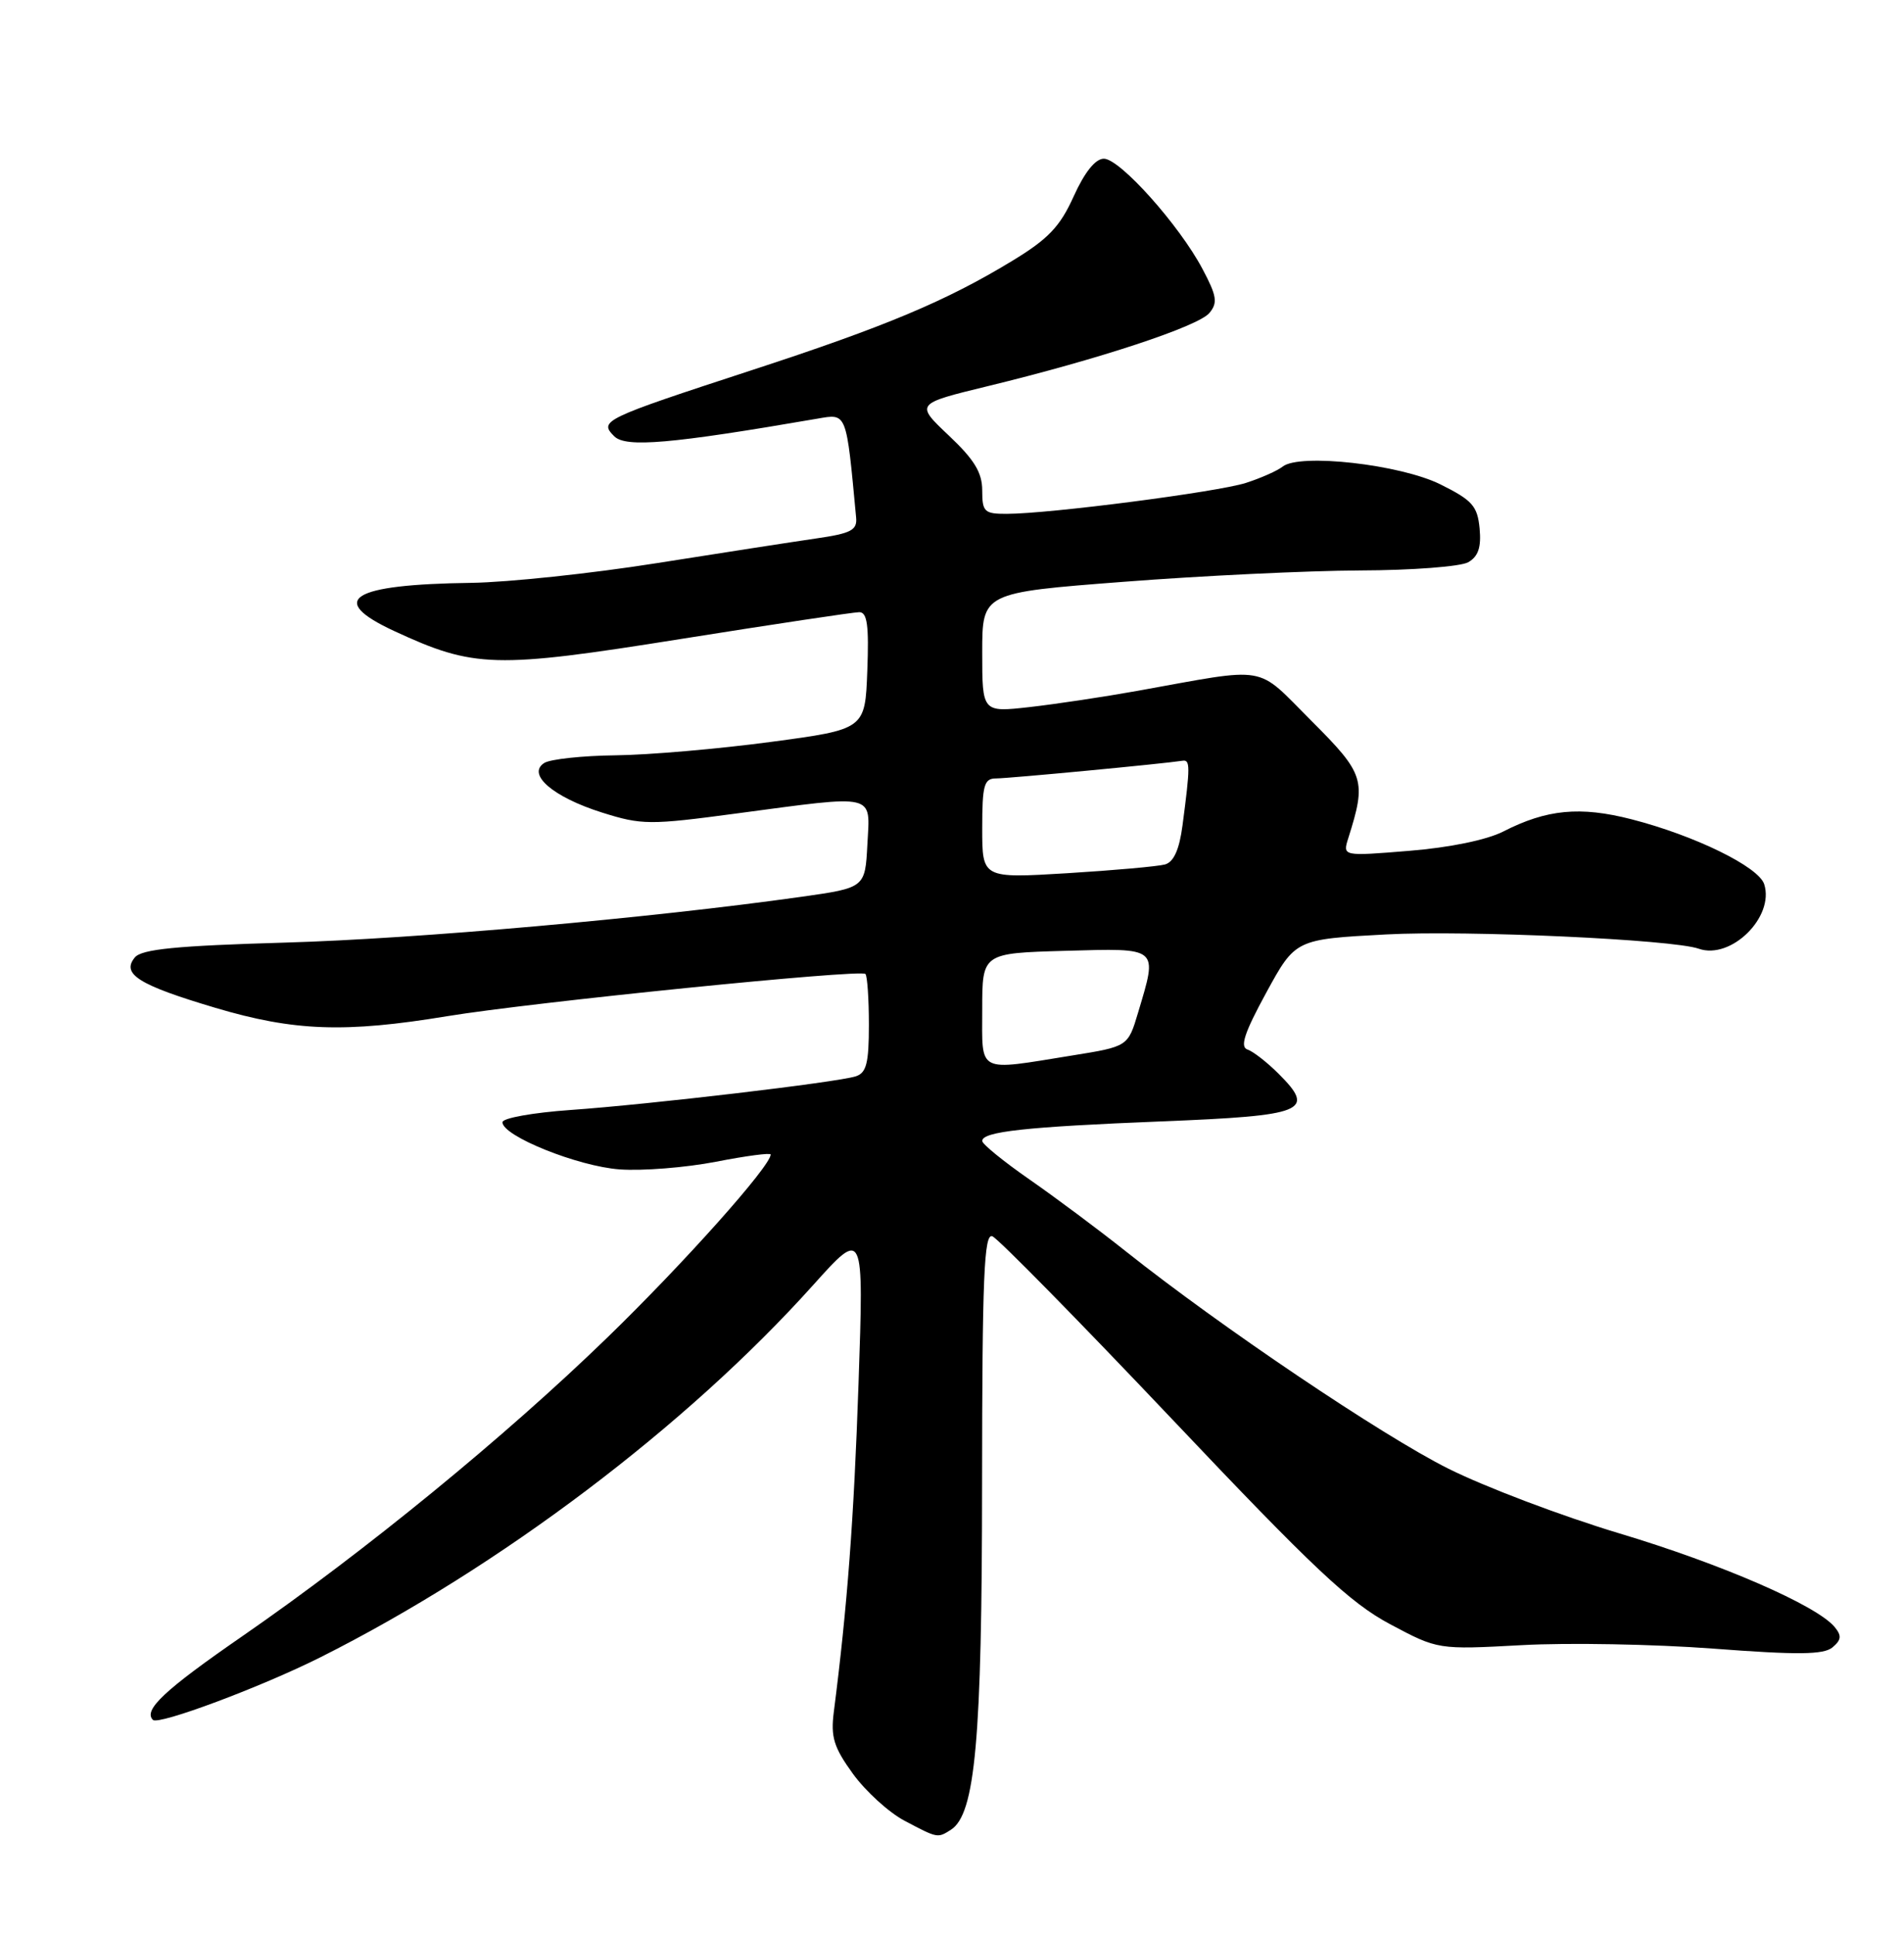 <?xml version="1.0" encoding="UTF-8" standalone="no"?>
<!DOCTYPE svg PUBLIC "-//W3C//DTD SVG 1.1//EN" "http://www.w3.org/Graphics/SVG/1.1/DTD/svg11.dtd" >
<svg xmlns="http://www.w3.org/2000/svg" xmlns:xlink="http://www.w3.org/1999/xlink" version="1.1" viewBox="0 0 252 256">
 <g >
 <path fill="currentColor"
d=" M 125.85 242.11 C 129.08 240.06 129.97 230.25 129.98 196.28 C 130.00 168.94 130.24 163.15 131.34 163.58 C 132.08 163.86 142.79 174.76 155.15 187.80 C 173.86 207.56 178.68 212.08 183.97 214.90 C 190.31 218.28 190.31 218.28 201.41 217.68 C 207.51 217.34 218.92 217.55 226.76 218.14 C 237.95 218.99 241.35 218.95 242.53 217.98 C 243.71 216.99 243.77 216.43 242.82 215.28 C 240.45 212.42 227.84 206.94 214.29 202.88 C 206.70 200.60 196.51 196.74 191.64 194.30 C 182.87 189.91 161.57 175.56 149.00 165.57 C 145.43 162.73 139.69 158.45 136.25 156.06 C 132.81 153.67 130.00 151.38 130.00 150.97 C 130.00 149.73 135.72 149.10 153.70 148.38 C 172.75 147.62 174.19 147.03 169.24 142.09 C 167.72 140.57 165.86 139.12 165.11 138.87 C 164.08 138.53 164.70 136.65 167.59 131.35 C 171.45 124.28 171.45 124.28 183.47 123.64 C 194.22 123.07 221.39 124.31 224.83 125.53 C 229.09 127.03 234.88 121.34 233.50 117.00 C 232.77 114.69 224.30 110.55 215.92 108.40 C 209.13 106.66 204.72 107.08 198.97 110.02 C 196.77 111.14 191.85 112.15 186.51 112.58 C 177.69 113.30 177.69 113.30 178.45 110.90 C 180.87 103.24 180.62 102.43 173.57 95.38 C 166.06 87.88 168.19 88.24 150.50 91.42 C 146.10 92.21 139.69 93.17 136.25 93.56 C 130.00 94.26 130.00 94.26 130.00 86.34 C 130.00 78.42 130.00 78.42 148.75 76.98 C 159.06 76.18 173.12 75.51 180.00 75.48 C 186.88 75.46 193.32 74.97 194.33 74.39 C 195.66 73.62 196.06 72.41 195.83 69.92 C 195.54 66.95 194.87 66.19 190.64 64.09 C 185.31 61.45 172.01 59.95 169.76 61.74 C 169.07 62.29 166.88 63.26 164.89 63.90 C 161.15 65.10 138.94 67.98 133.25 67.99 C 130.28 68.00 130.00 67.73 130.00 64.90 C 130.00 62.53 128.96 60.82 125.57 57.62 C 121.14 53.43 121.14 53.43 130.71 51.10 C 145.43 47.53 158.61 43.18 160.07 41.41 C 161.19 40.06 161.05 39.16 159.16 35.60 C 156.08 29.78 148.22 21.00 146.10 21.00 C 144.98 21.00 143.56 22.77 142.11 25.97 C 140.30 29.99 138.74 31.62 134.00 34.50 C 125.22 39.84 117.20 43.20 99.50 48.98 C 79.77 55.43 79.25 55.68 81.30 57.73 C 82.83 59.25 88.77 58.74 108.16 55.40 C 112.12 54.72 111.99 54.38 113.31 68.48 C 113.47 70.15 112.65 70.58 108.00 71.25 C 104.97 71.69 95.47 73.16 86.88 74.52 C 78.29 75.88 67.26 77.05 62.38 77.12 C 46.44 77.33 43.22 79.34 52.16 83.49 C 62.78 88.41 65.44 88.48 90.10 84.55 C 102.35 82.60 112.99 81.00 113.73 81.00 C 114.78 81.00 115.02 82.76 114.79 88.75 C 114.50 96.50 114.50 96.50 102.00 98.17 C 95.12 99.09 85.90 99.89 81.50 99.94 C 77.10 99.99 72.84 100.45 72.04 100.95 C 69.68 102.45 73.20 105.47 79.67 107.51 C 84.94 109.17 85.96 109.18 97.52 107.63 C 116.18 105.15 115.16 104.90 114.80 111.73 C 114.50 117.47 114.50 117.47 106.00 118.67 C 86.04 121.48 55.17 124.22 37.76 124.72 C 23.31 125.14 18.76 125.59 17.85 126.68 C 16.03 128.88 18.34 130.33 28.50 133.35 C 38.92 136.45 45.67 136.69 59.18 134.46 C 70.36 132.62 113.89 128.22 114.54 128.87 C 114.79 129.13 115.00 132.15 115.00 135.60 C 115.00 140.69 114.67 141.97 113.25 142.42 C 110.71 143.22 86.02 146.13 75.50 146.87 C 70.55 147.22 66.50 147.94 66.50 148.49 C 66.50 150.31 76.46 154.32 82.00 154.73 C 85.03 154.95 90.76 154.49 94.75 153.72 C 98.74 152.94 102.00 152.51 102.00 152.76 C 102.00 154.29 90.47 167.20 80.35 177.01 C 66.81 190.14 48.34 205.25 32.04 216.52 C 21.76 223.62 18.94 226.27 20.24 227.57 C 20.97 228.30 34.57 223.22 42.42 219.28 C 66.14 207.37 90.87 188.70 107.63 170.03 C 114.33 162.57 114.33 162.57 113.63 183.03 C 113.01 201.06 112.15 212.54 110.36 226.50 C 109.93 229.84 110.35 231.20 112.90 234.72 C 114.59 237.04 117.66 239.83 119.73 240.92 C 124.12 243.24 124.09 243.23 125.85 242.11 Z  M 130.00 133.56 C 130.00 126.12 130.00 126.12 141.00 125.81 C 153.49 125.46 153.24 125.24 150.63 133.98 C 149.29 138.47 149.29 138.47 141.89 139.66 C 129.17 141.71 130.00 142.13 130.00 133.56 Z  M 130.00 109.61 C 130.00 103.88 130.24 103.00 131.83 103.00 C 133.47 103.00 154.04 101.05 156.50 100.66 C 157.54 100.49 157.54 101.38 156.51 109.20 C 156.09 112.41 155.35 114.05 154.20 114.38 C 153.26 114.64 147.44 115.16 141.25 115.54 C 130.00 116.22 130.00 116.22 130.00 109.61 Z "/>
</g>
</svg>
